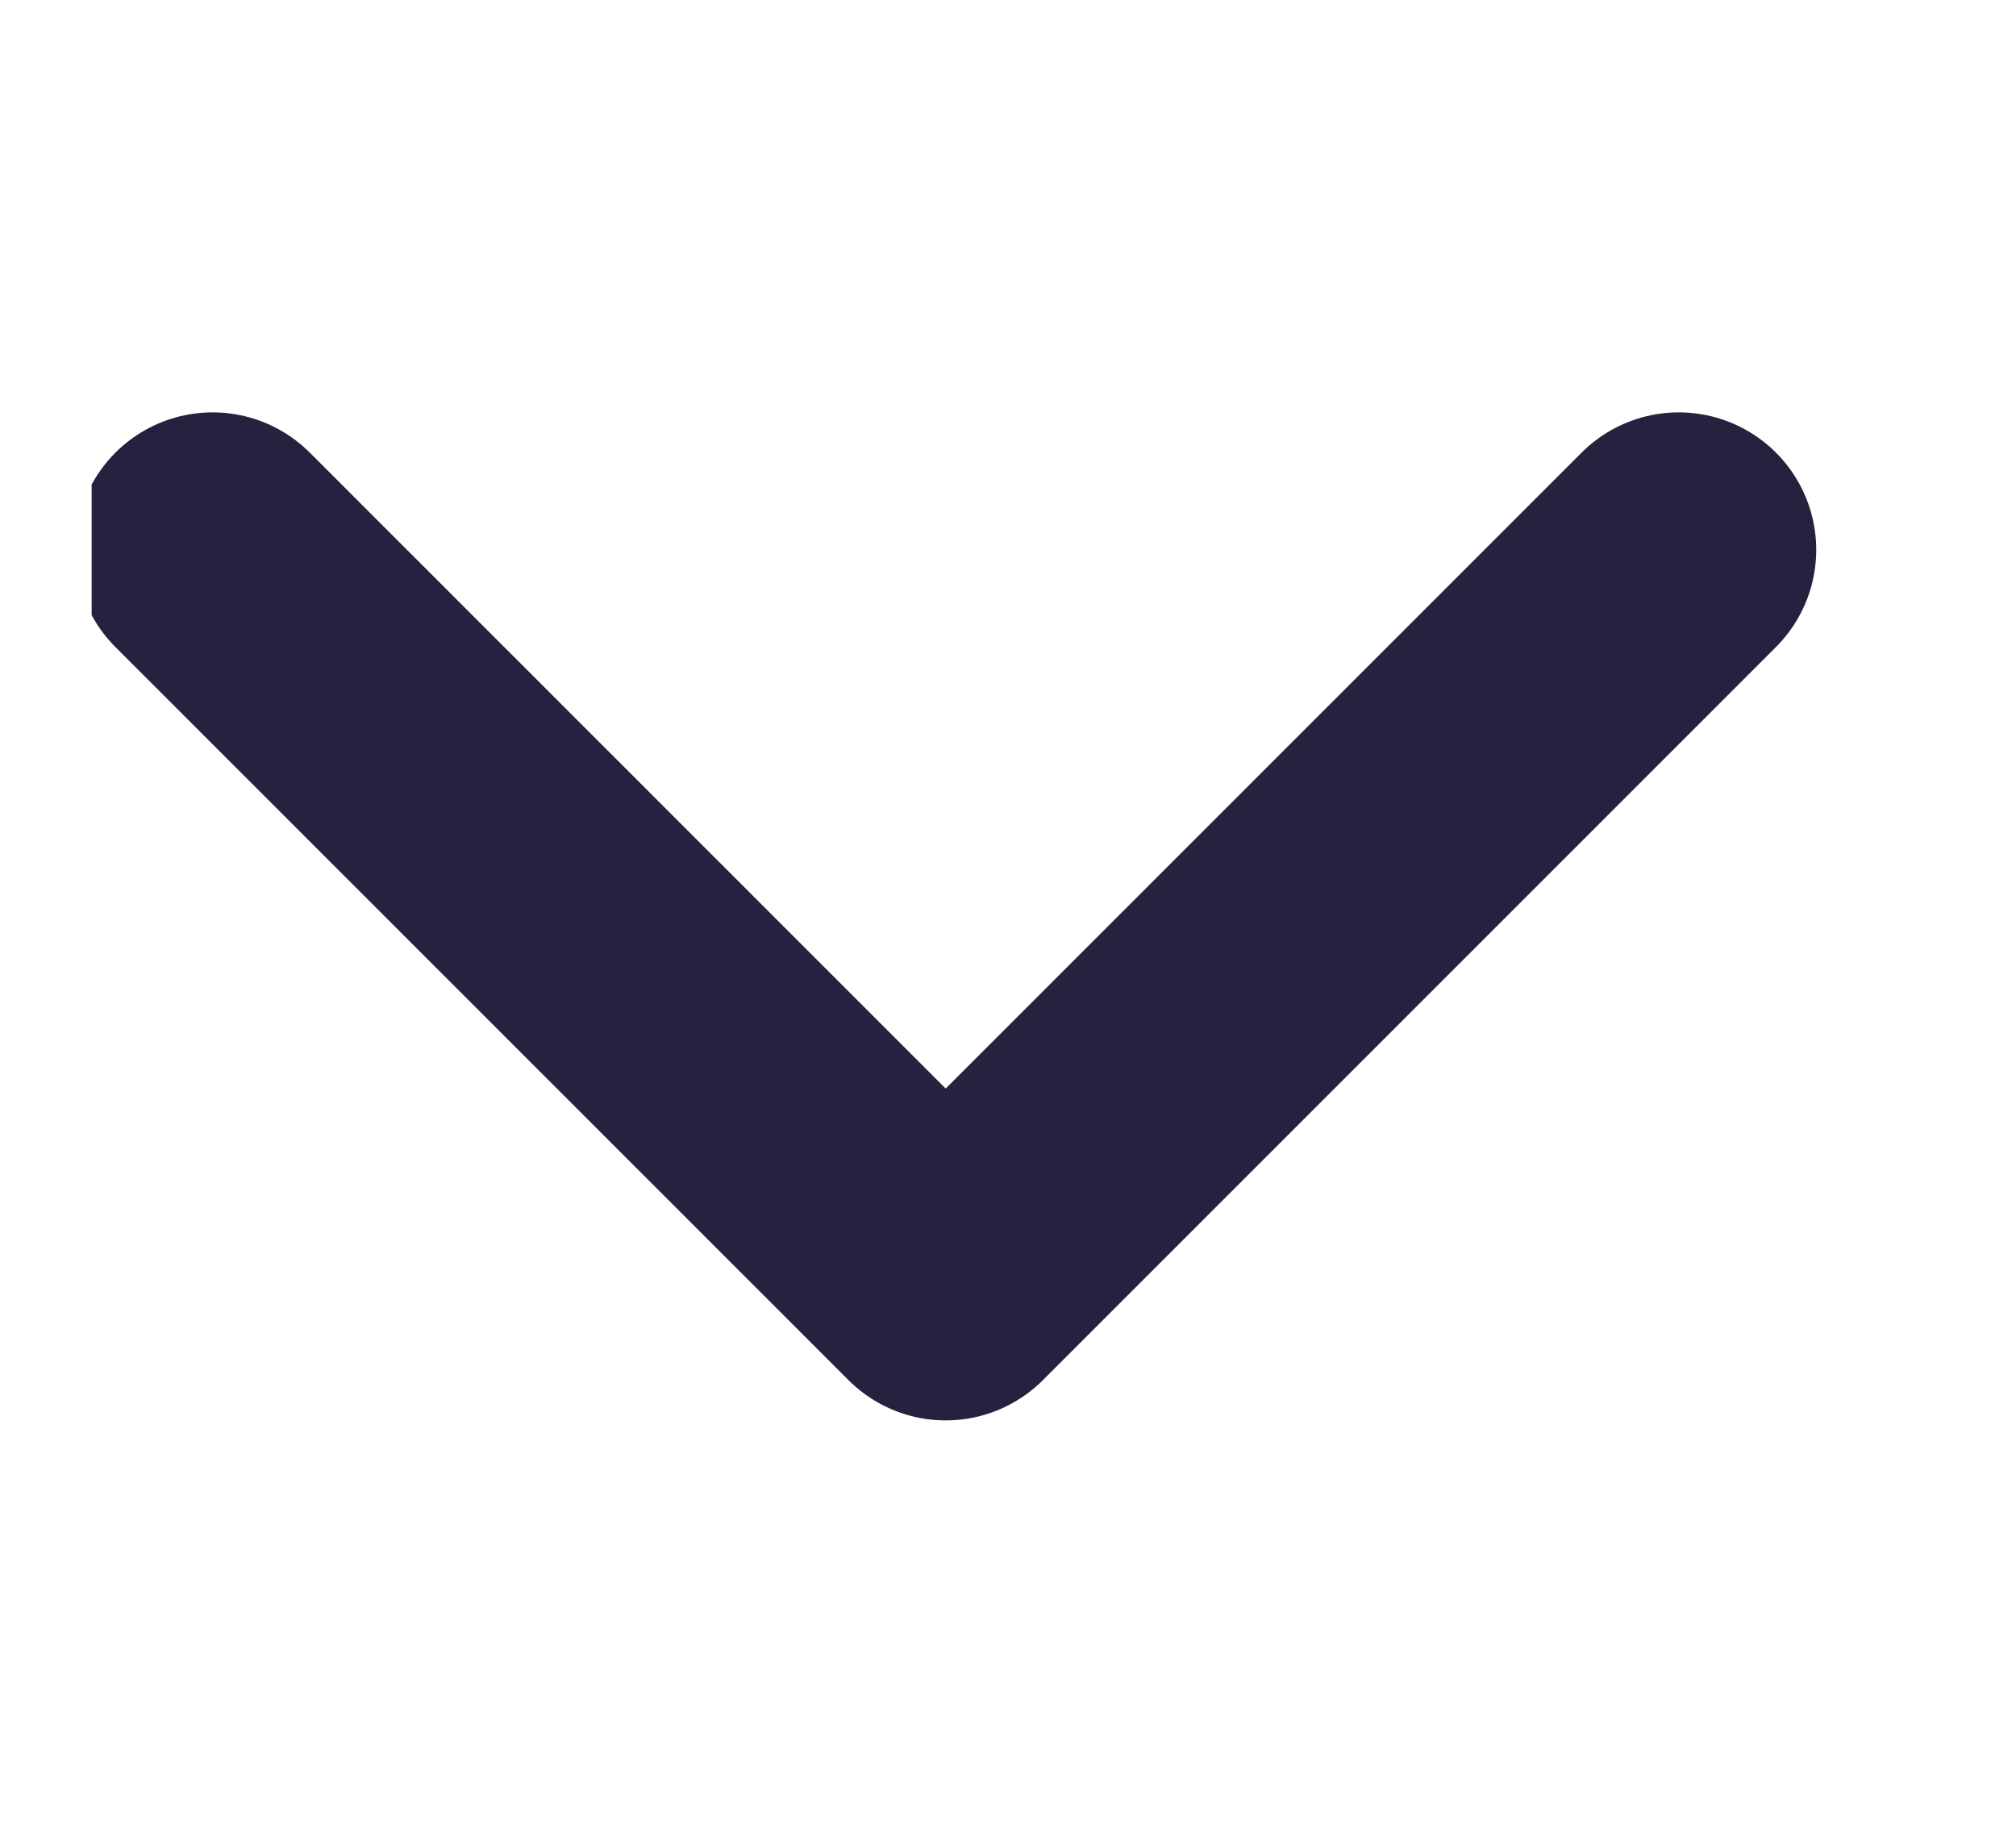 <svg width="11" height="10" viewBox="0 0 11 10" fill="none" xmlns="http://www.w3.org/2000/svg">
<g clip-path="url(#clip0_220_1104)">
<g clip-path="url(#clip1_220_1104)">
<path d="M1.16 3L5.16 7L9.16 3" stroke="#24223E" stroke-width="1.5" stroke-linecap="round" stroke-linejoin="round"/>
</g>
</g>
<defs>
<clipPath id="clip0_220_1104">
<rect width="10" height="10" fill="white" transform="translate(0.5)"/>
</clipPath>
<clipPath id="clip1_220_1104">
<rect width="10" height="10" fill="white" transform="translate(0.33)"/>
</clipPath>
</defs>
</svg>
